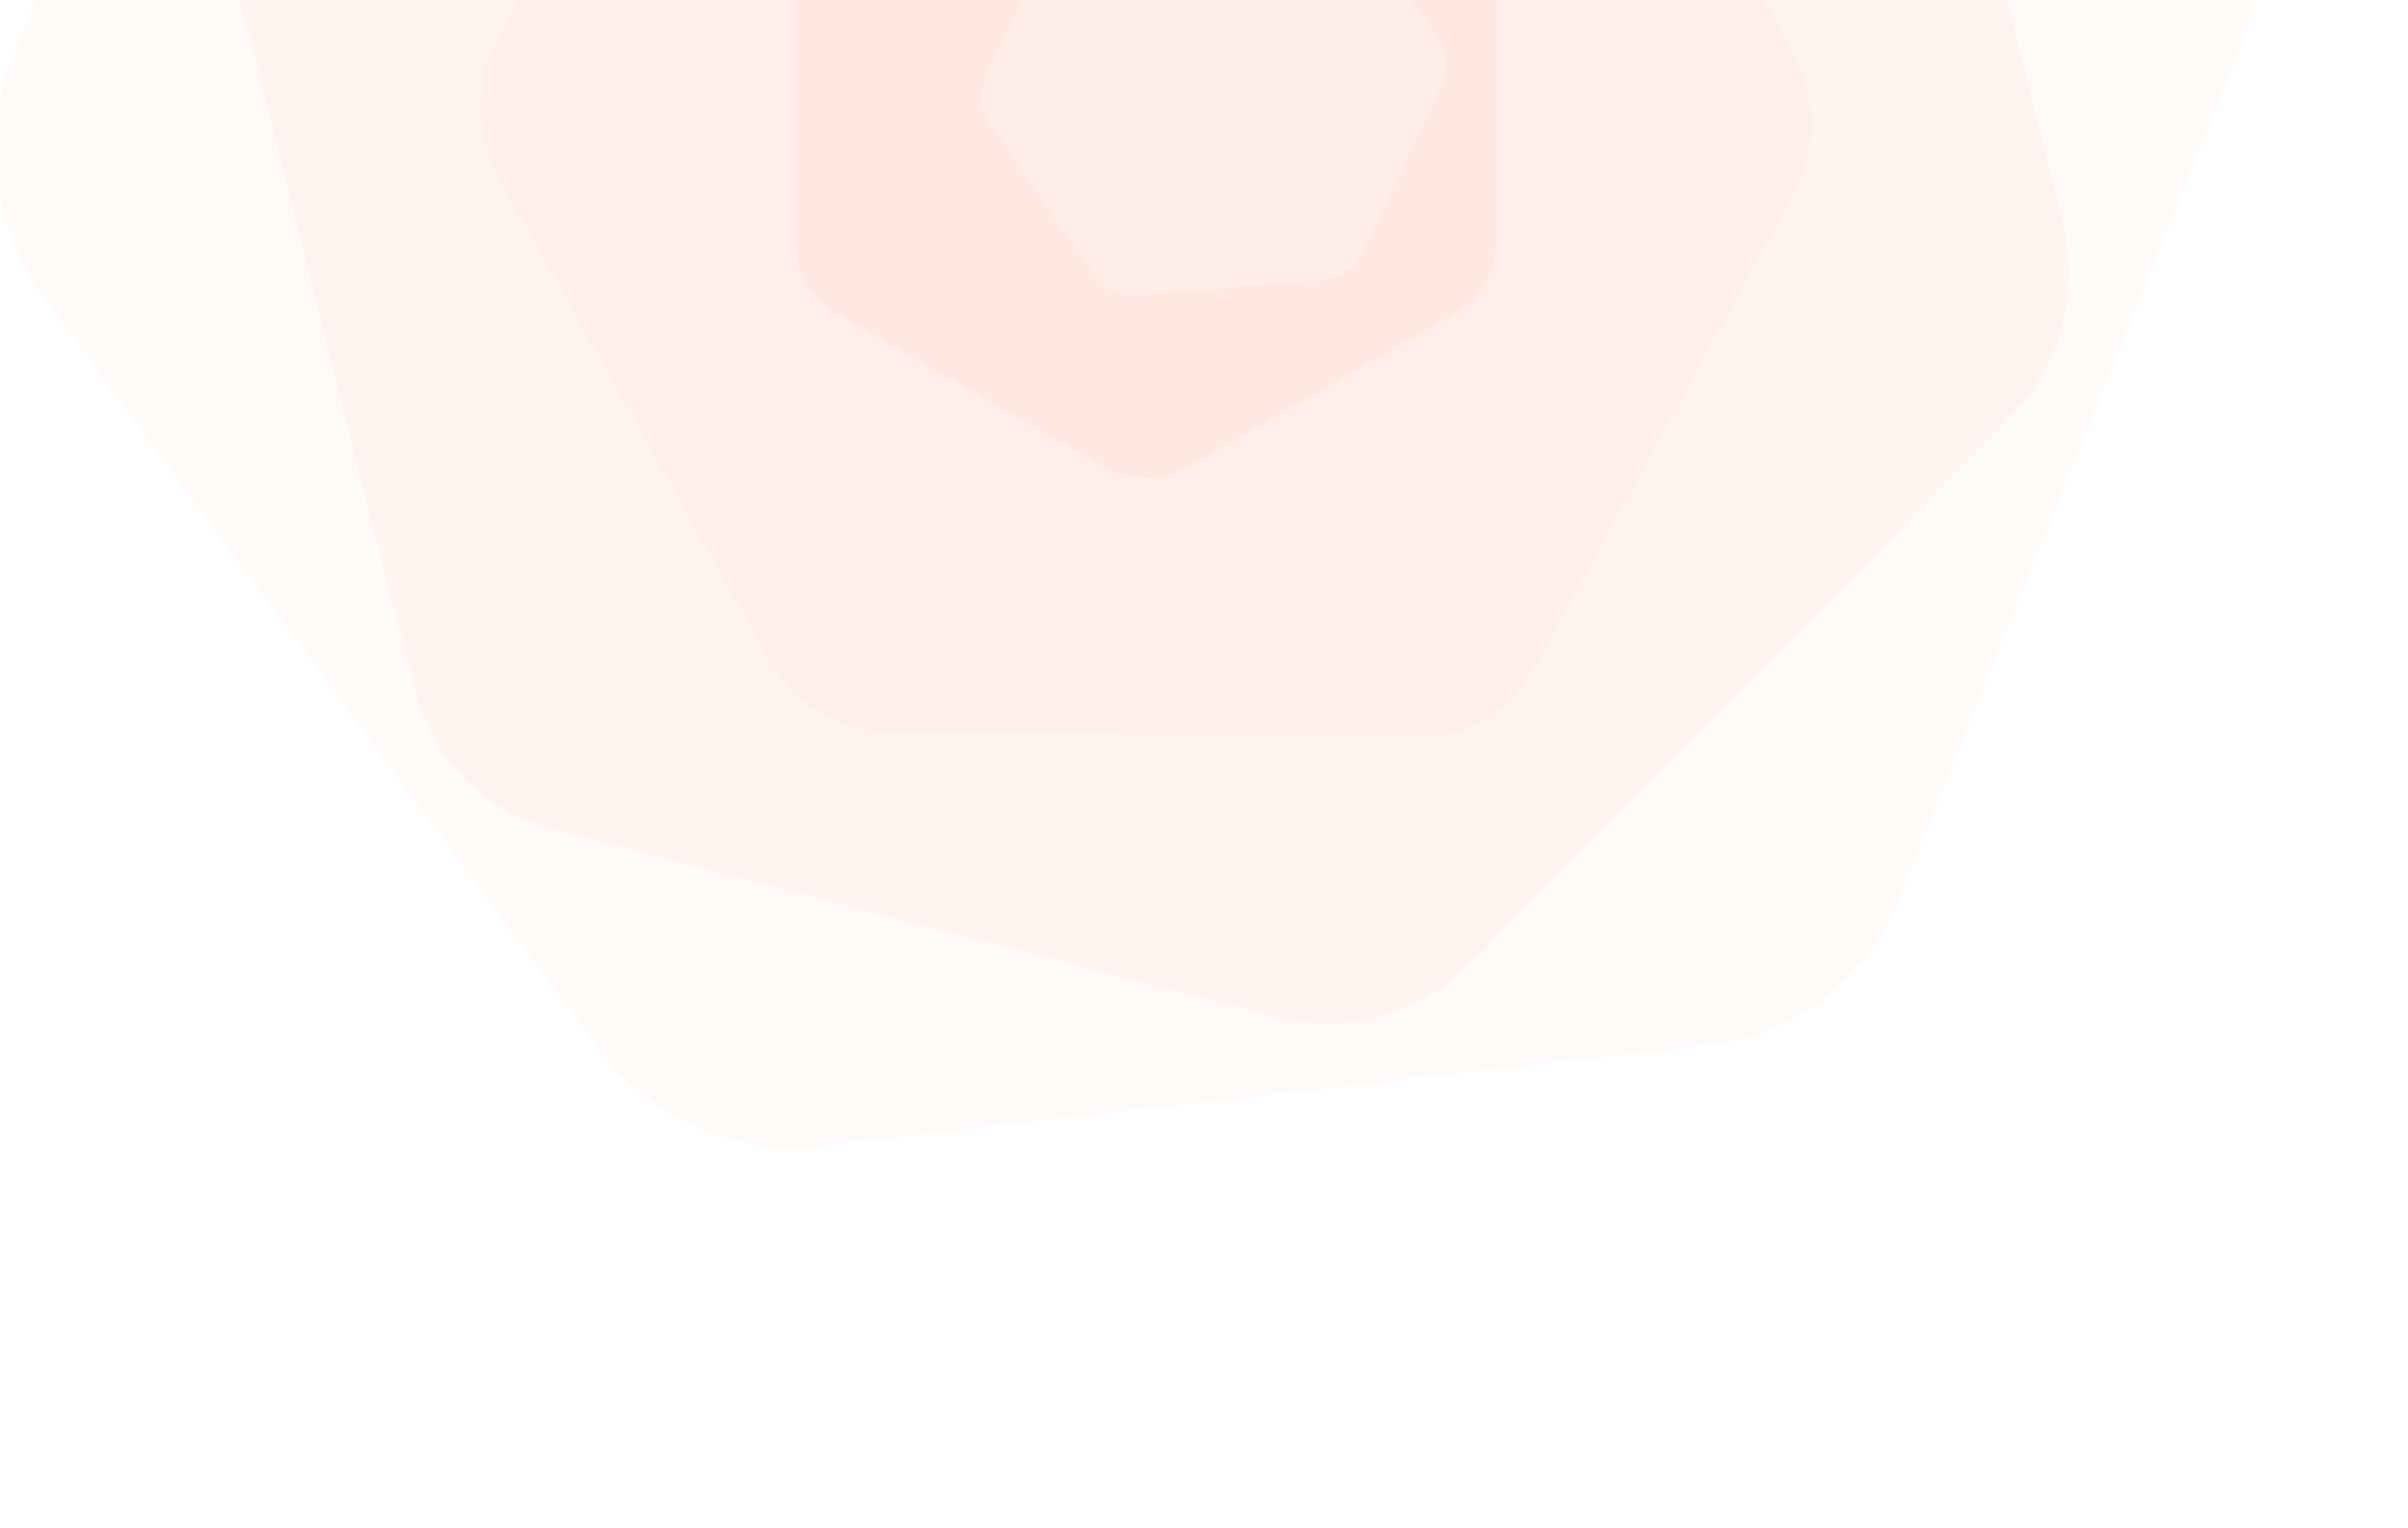 <svg width="391" height="248" viewBox="0 0 391 248" fill="none" xmlns="http://www.w3.org/2000/svg">
<g opacity="0.8">
<path opacity="0.7" fill-rule="evenodd" clip-rule="evenodd" d="M236.238 50.912L192.708 75.832C188.589 78.19 183.513 78.19 179.394 75.832L135.863 50.912C131.744 48.553 129.206 44.195 129.206 39.479V-10.362C129.206 -15.079 131.744 -19.437 135.863 -21.795L179.394 -46.715C183.513 -49.074 188.589 -49.074 192.708 -46.715L236.238 -21.795C240.358 -19.437 242.895 -15.079 242.895 -10.362V39.479C242.895 44.195 240.358 48.553 236.238 50.912V50.912Z" fill="#FA5A28" fill-opacity="0.06"/>
<path fill-rule="evenodd" clip-rule="evenodd" d="M229.774 119.733L144.453 118.807C136.379 118.718 128.87 114.147 124.756 106.815L81.281 29.332C77.167 21.998 77.072 13.019 81.032 5.775L122.879 -70.781C126.839 -78.026 134.252 -82.435 142.327 -82.347L227.648 -81.42C235.723 -81.332 243.232 -76.761 247.346 -69.428L290.819 8.055C294.934 15.387 295.029 24.367 291.069 31.612L249.221 108.168C245.261 115.413 237.848 119.821 229.774 119.733V119.733Z" fill="#FA5A28" fill-opacity="0.05"/>
<path fill-rule="evenodd" clip-rule="evenodd" d="M326.201 67.943L238.772 156.336C230.498 164.7 218.547 168.072 207.422 165.183L89.858 134.645C78.732 131.754 70.122 123.041 67.27 111.786L37.137 -7.146C34.286 -18.401 37.626 -30.487 45.9 -38.851L133.331 -127.244C141.605 -135.61 153.555 -138.983 164.681 -136.092L282.243 -105.553C293.369 -102.664 301.979 -93.95 304.831 -82.695L334.964 36.237C337.816 47.492 334.475 59.577 326.201 67.943V67.943Z" fill="#FA5A28" fill-opacity="0.05"/>
<path fill-rule="evenodd" clip-rule="evenodd" d="M277.643 169.623L132.825 186.007C119.12 187.556 105.457 181.444 96.981 169.973L7.428 48.746C-1.047 37.273 -3.046 22.186 2.184 9.163L57.451 -128.446C62.681 -141.468 74.346 -150.446 88.05 -151.995L232.871 -168.377C246.577 -169.929 260.24 -163.817 268.715 -152.343L358.266 -31.118C366.742 -19.647 368.74 -4.558 363.51 8.465L308.243 146.074C303.013 159.096 291.349 168.072 277.643 169.623V169.623Z" fill="#FA5A28" fill-opacity="0.04"/>
<g opacity="0.2" filter="url(#filter0_f_125_90)">
<path fill-rule="evenodd" clip-rule="evenodd" d="M234.039 13.911L221.238 40.91C220.026 43.465 217.545 45.189 214.728 45.433L184.958 48.007C182.141 48.25 179.416 46.976 177.81 44.665L160.842 20.239C159.236 17.927 158.993 14.929 160.205 12.374L173.005 -14.625C174.217 -17.181 176.698 -18.905 179.516 -19.148L209.285 -21.721C212.102 -21.965 214.827 -20.691 216.433 -18.38L233.401 6.046C235.007 8.358 235.25 11.356 234.039 13.911V13.911Z" fill="white"/>
</g>
</g>
<defs>
<filter id="filter0_f_125_90" x="139.441" y="-41.751" width="115.361" height="109.787" filterUnits="userSpaceOnUse" color-interpolation-filters="sRGB">
<feFlood flood-opacity="0" result="BackgroundImageFix"/>
<feBlend mode="normal" in="SourceGraphic" in2="BackgroundImageFix" result="shape"/>
<feGaussianBlur stdDeviation="10" result="effect1_foregroundBlur_125_90"/>
</filter>
</defs>
</svg>
